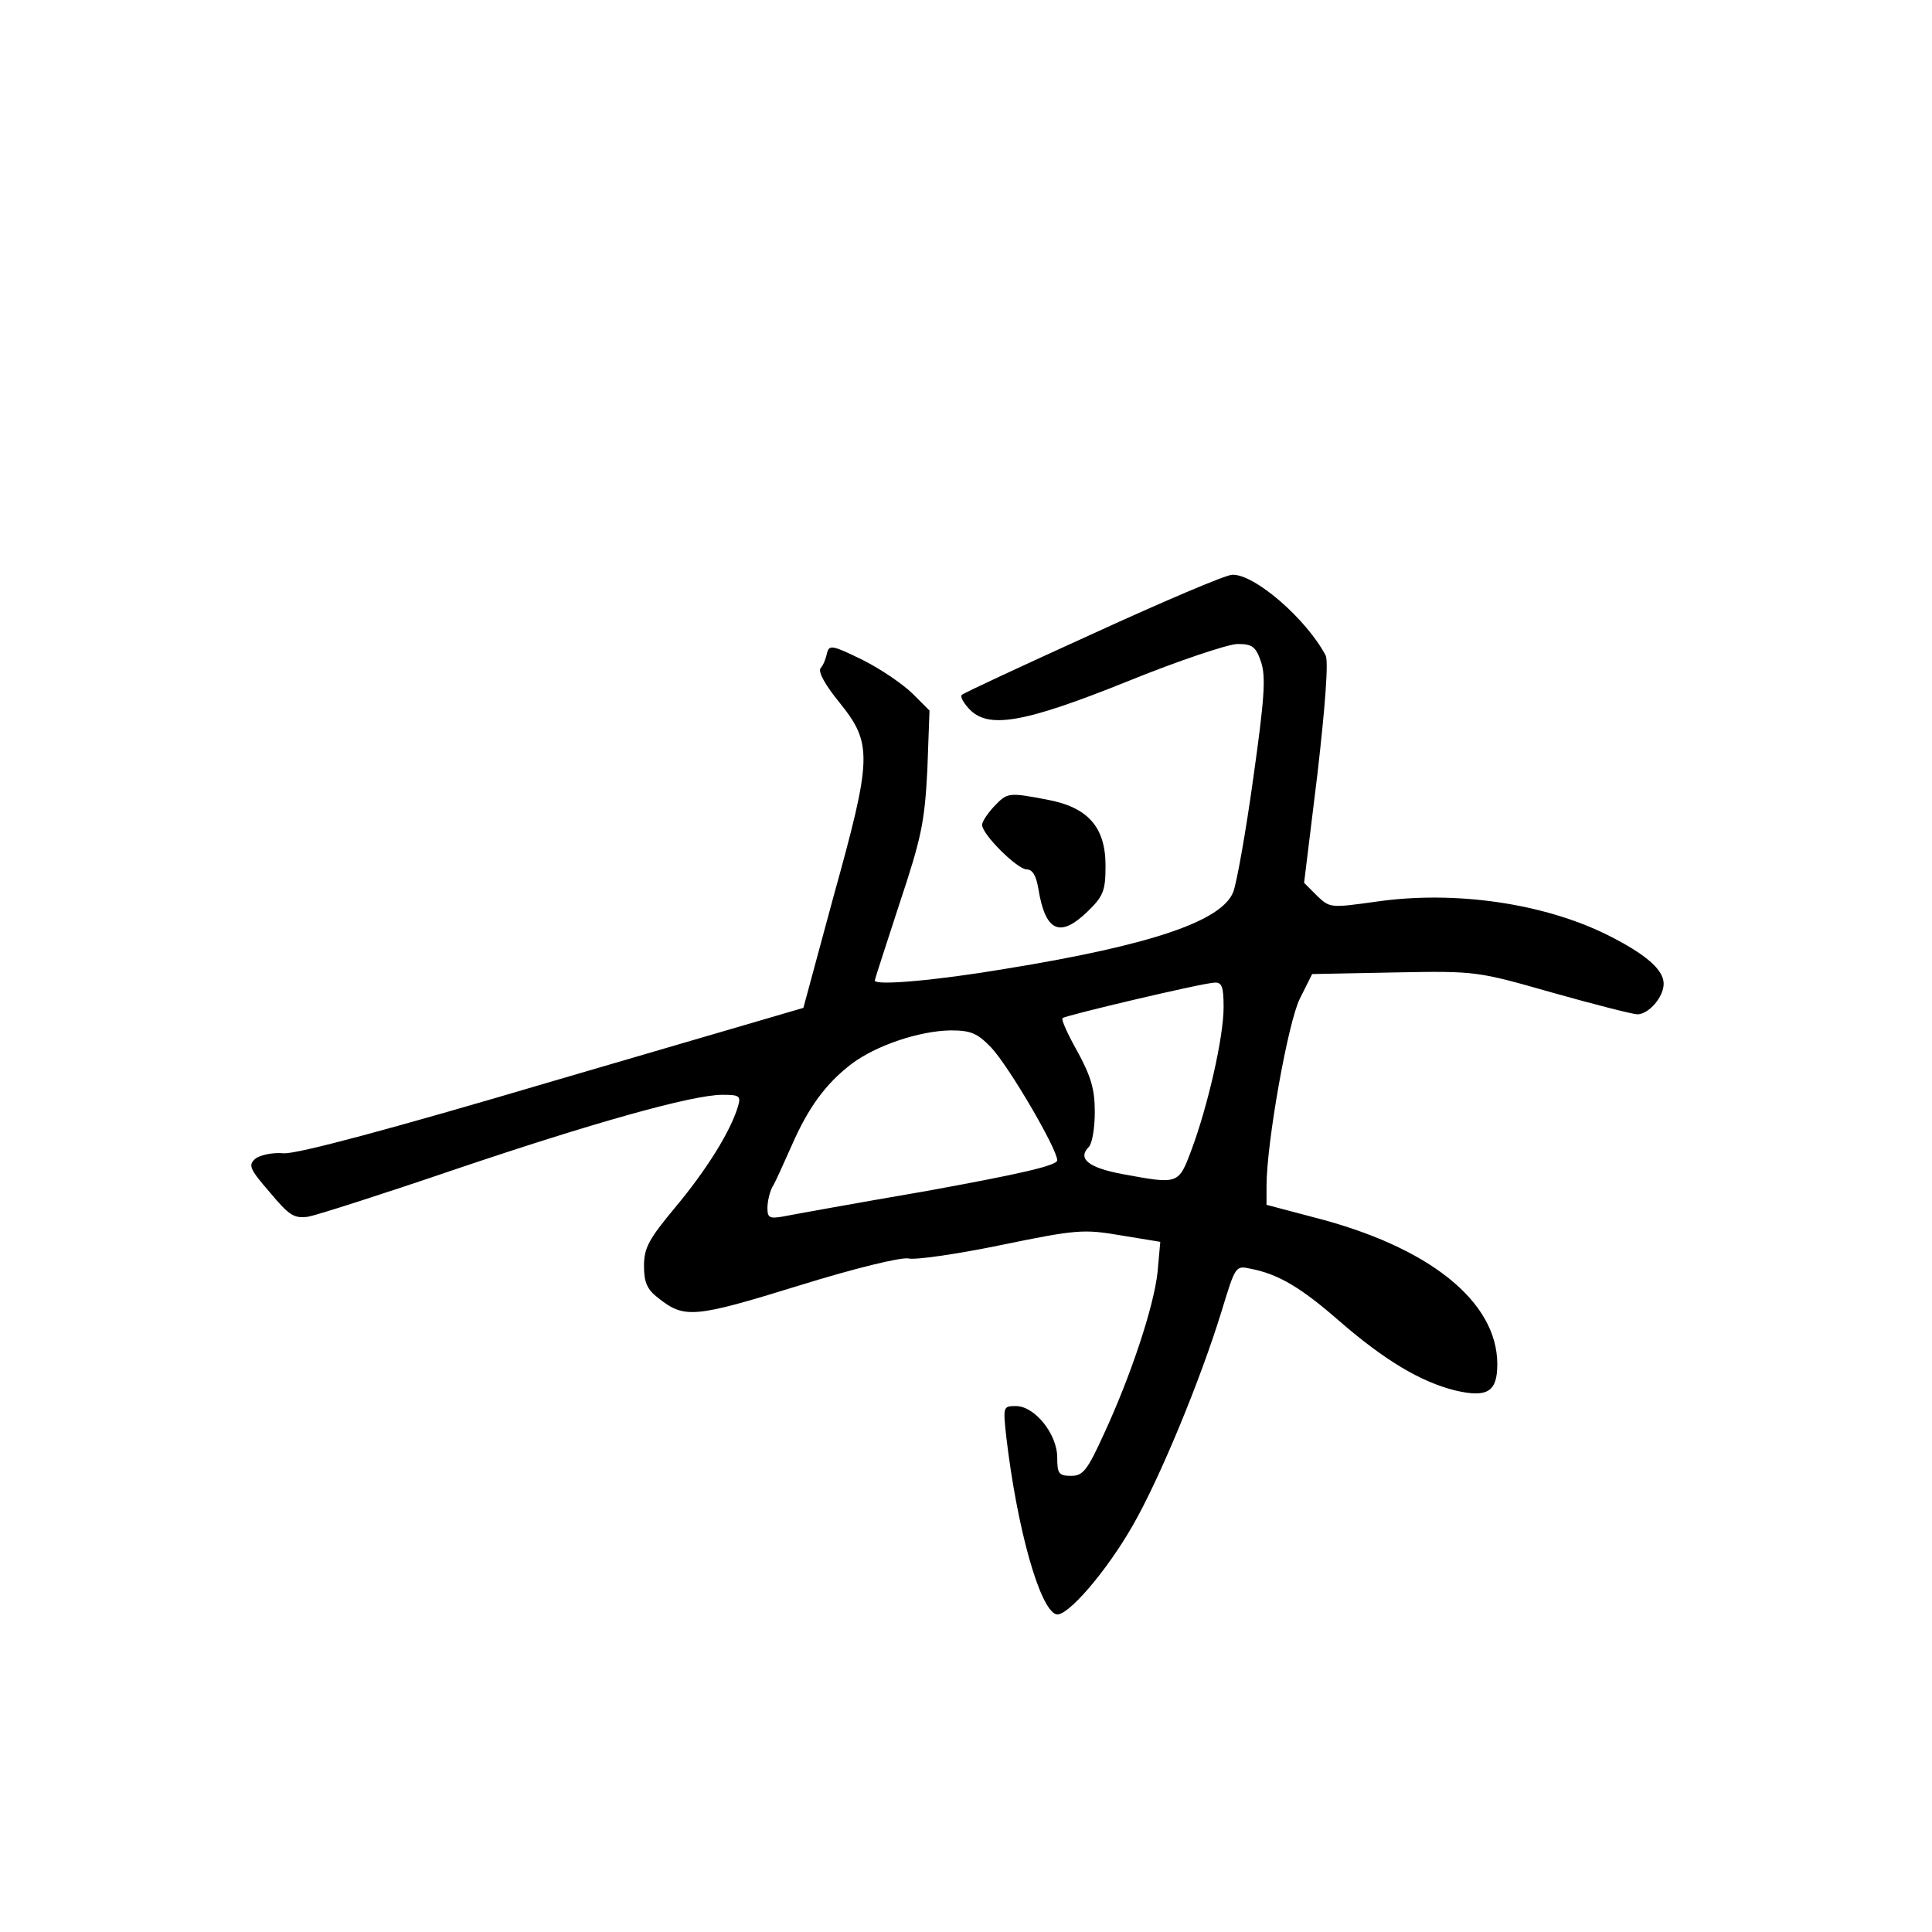 <?xml version="1.0" standalone="no"?>
<!DOCTYPE svg PUBLIC "-//W3C//DTD SVG 20010904//EN"
 "http://www.w3.org/TR/2001/REC-SVG-20010904/DTD/svg10.dtd">
<svg version="1.0" xmlns="http://www.w3.org/2000/svg"
 width="360pt" height="360pt" viewBox="0 0 360 360"
 preserveAspectRatio="xMidYMid meet">
<g transform="translate(0,360) scale(0.1,-0.1)"
fill="#000000" stroke="none">
<path d="M2036 2419 c-132 -60 -242 -111 -244 -114 -3 -3 3 -14 13 -25 35 -39
101 -28 295 50 96 39 189 70 206 70 28 0 34 -5 44 -34 9 -28 6 -69 -15 -218
-14 -101 -31 -195 -37 -210 -21 -54 -152 -99 -423 -143 -130 -22 -245 -32
-245 -22 0 2 21 66 46 143 41 123 47 152 52 250 l4 110 -31 31 c-17 17 -59 46
-93 63 -57 28 -63 29 -67 13 -2 -10 -7 -23 -12 -28 -5 -7 9 -32 36 -65 61 -76
60 -102 -12 -361 l-56 -207 -465 -136 c-311 -92 -477 -136 -503 -135 -20 2
-44 -3 -53 -10 -14 -12 -11 -19 27 -63 36 -43 45 -49 72 -45 16 3 138 42 270
87 257 87 445 140 501 140 32 0 35 -2 29 -22 -14 -47 -60 -120 -117 -188 -49
-59 -58 -75 -58 -109 0 -31 6 -44 27 -60 48 -38 66 -37 260 23 106 33 193 54
206 51 12 -3 90 8 172 25 141 29 154 30 224 18 l73 -12 -5 -56 c-7 -65 -50
-194 -100 -302 -31 -68 -39 -78 -61 -78 -23 0 -26 4 -26 34 0 44 -42 96 -77
96 -24 0 -24 -1 -18 -57 20 -170 62 -321 93 -331 20 -6 94 80 143 166 50 87
126 271 165 398 26 85 26 86 54 80 52 -10 94 -35 165 -97 84 -73 152 -114 217
-130 60 -14 78 -2 78 49 0 117 -127 219 -343 274 l-87 23 0 35 c0 80 40 305
62 349 l23 46 154 3 c153 3 154 2 295 -38 78 -22 149 -40 157 -40 21 0 49 32
49 57 0 26 -33 55 -105 91 -119 59 -284 83 -430 62 -86 -12 -87 -12 -111 11
l-24 24 25 204 c14 122 21 210 15 220 -36 68 -133 152 -174 150 -12 0 -129
-50 -260 -110z m244 -696 c0 -55 -29 -183 -60 -266 -24 -64 -24 -64 -127 -45
-65 12 -86 29 -64 51 6 6 11 35 11 65 0 42 -7 66 -32 112 -18 32 -31 60 -28
63 6 5 259 65 283 66 14 1 17 -8 17 -46z m-433 -75 c33 -35 123 -189 123 -210
0 -10 -72 -26 -242 -57 -134 -23 -255 -45 -270 -48 -24 -4 -28 -2 -28 16 0 12
4 29 9 39 6 9 21 44 36 77 31 71 63 115 111 152 46 35 127 62 185 63 38 0 50
-5 76 -32z"/>
<path d="M1852 2097 c-12 -13 -22 -28 -22 -34 0 -18 66 -83 83 -83 11 0 18
-12 22 -37 13 -79 40 -91 91 -42 30 29 34 39 34 86 0 72 -33 109 -109 123 -73
14 -74 13 -99 -13z"/>
</g>
</svg>
